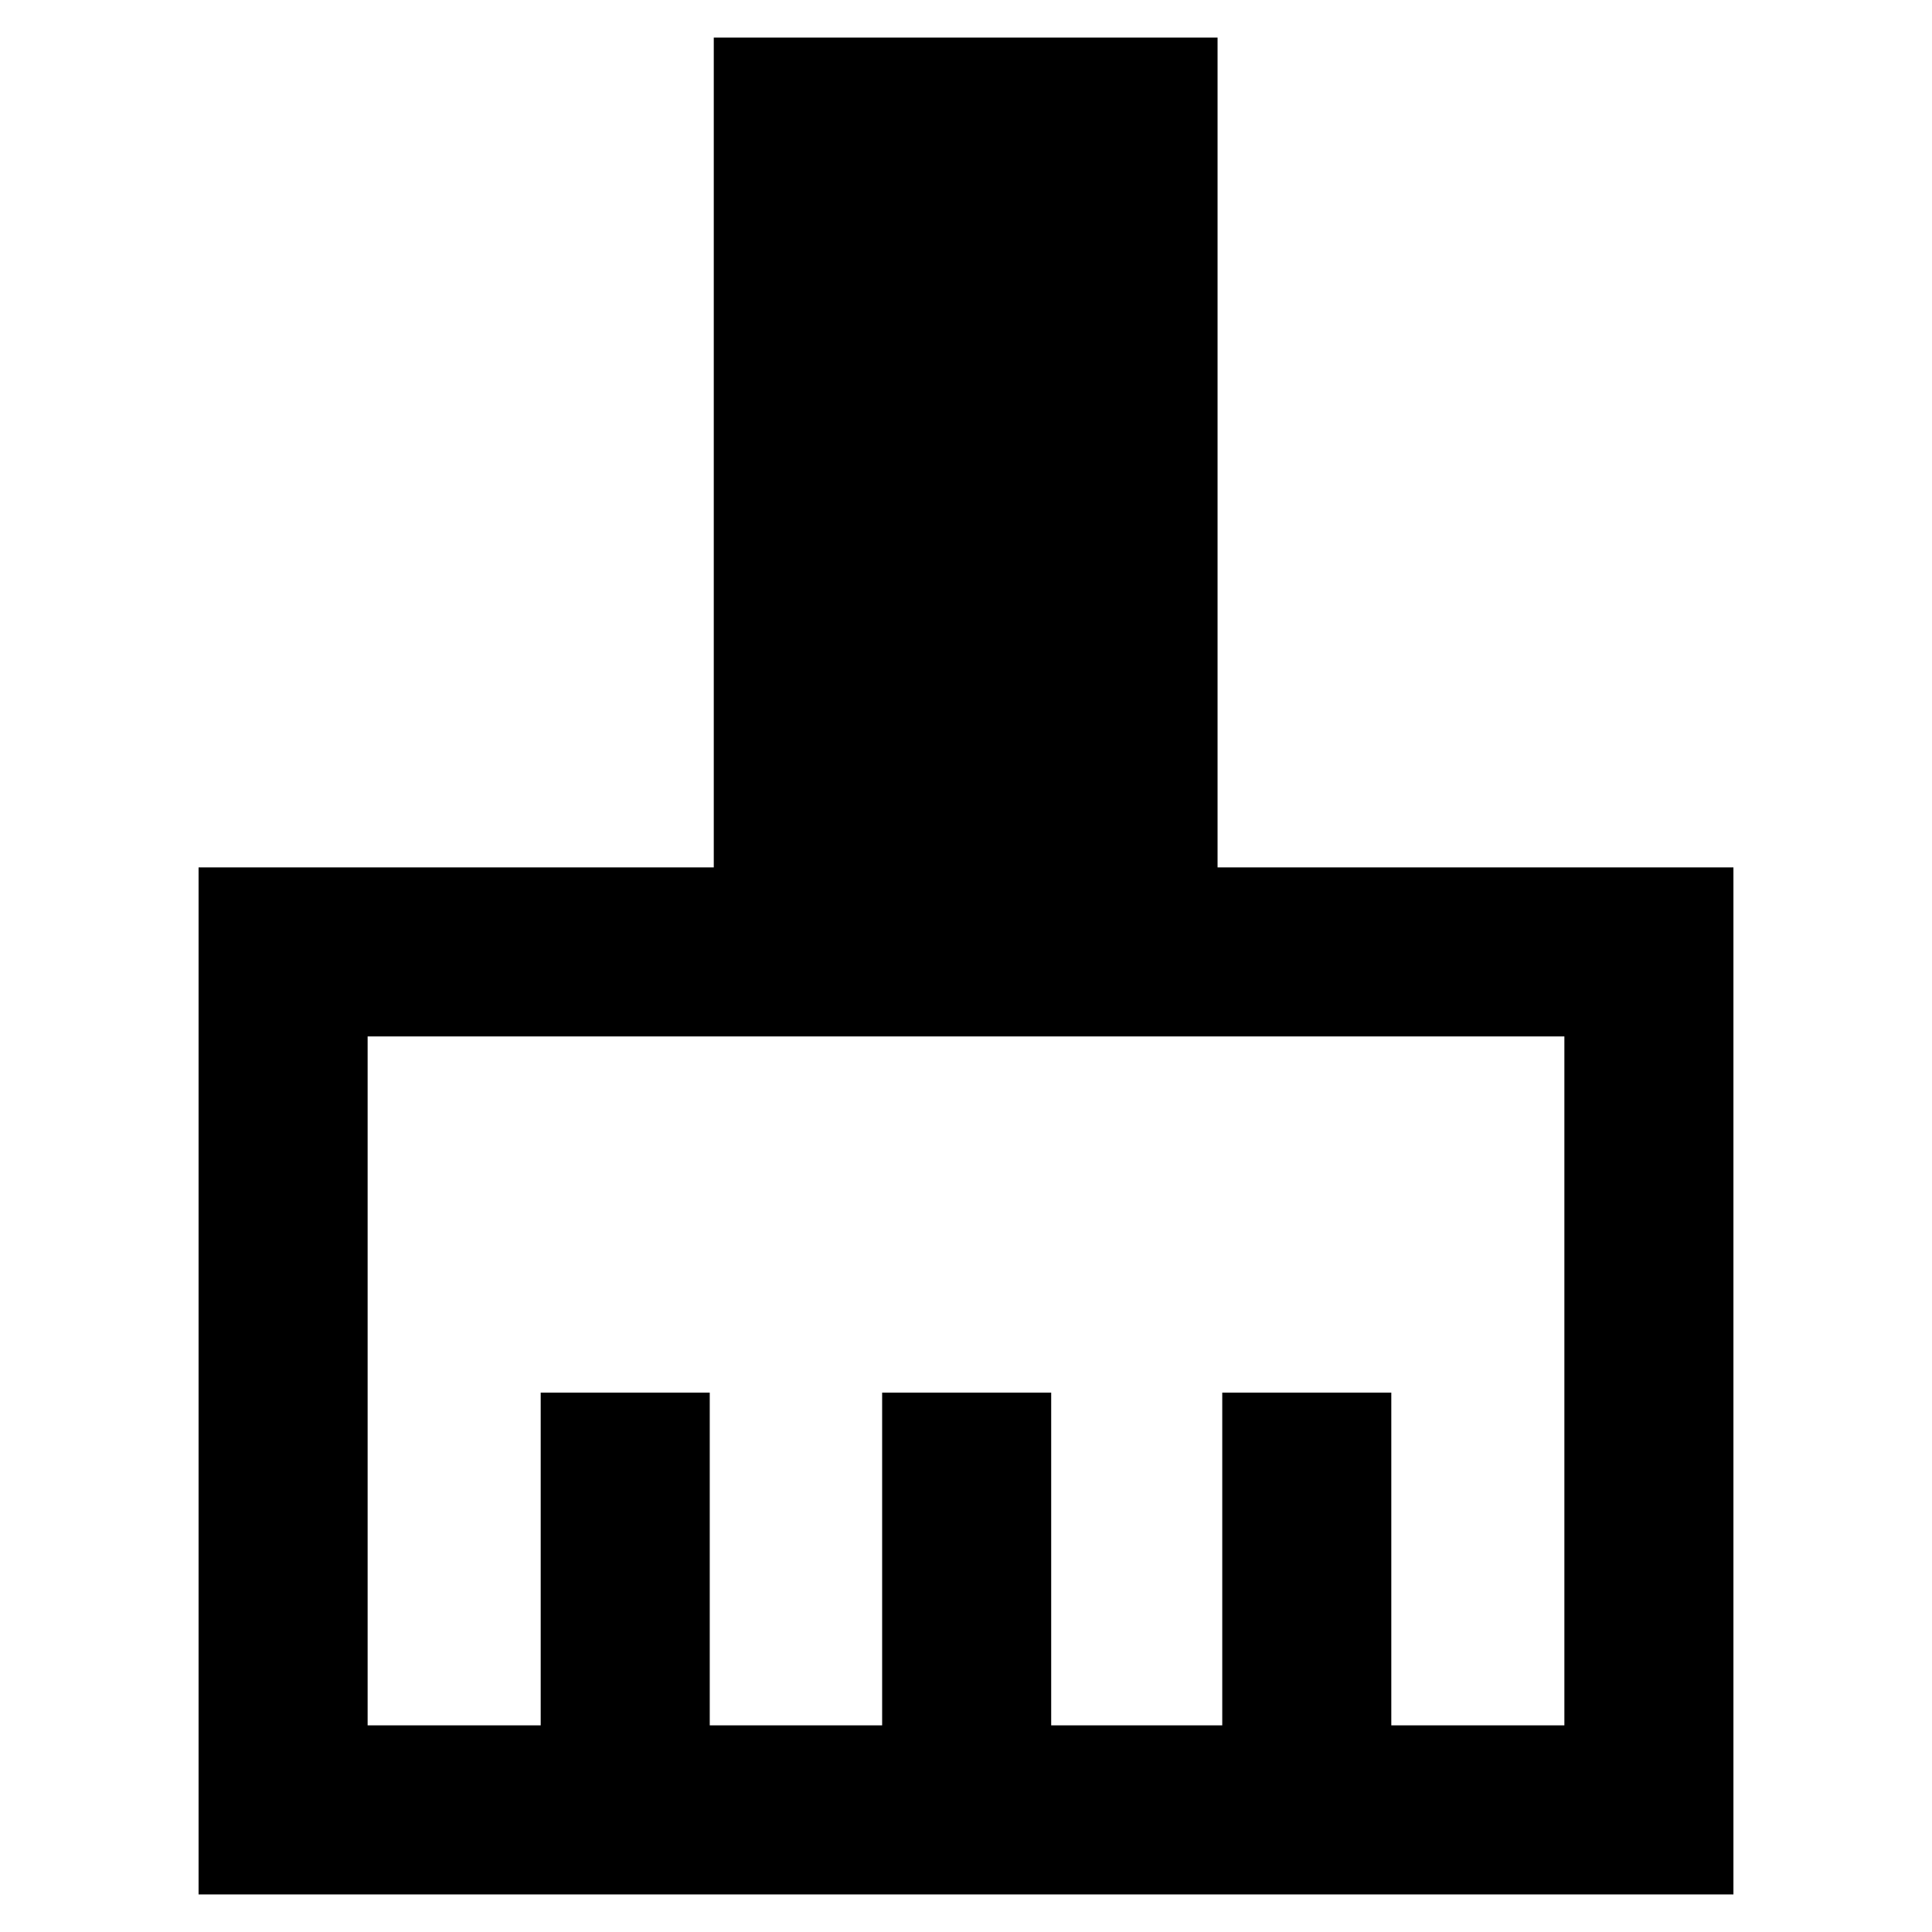 <svg xmlns="http://www.w3.org/2000/svg" height="40" viewBox="0 -960 960 960" width="40"><path d="M98.67-18.67V-529h256v-412.33H605V-529h256.33v510.33H98.67Zm84-84h86V-268h84v165.33h85.66V-268h84v165.33h85V-268h84v165.33h86V-445H182.67v342.33Z"/></svg>